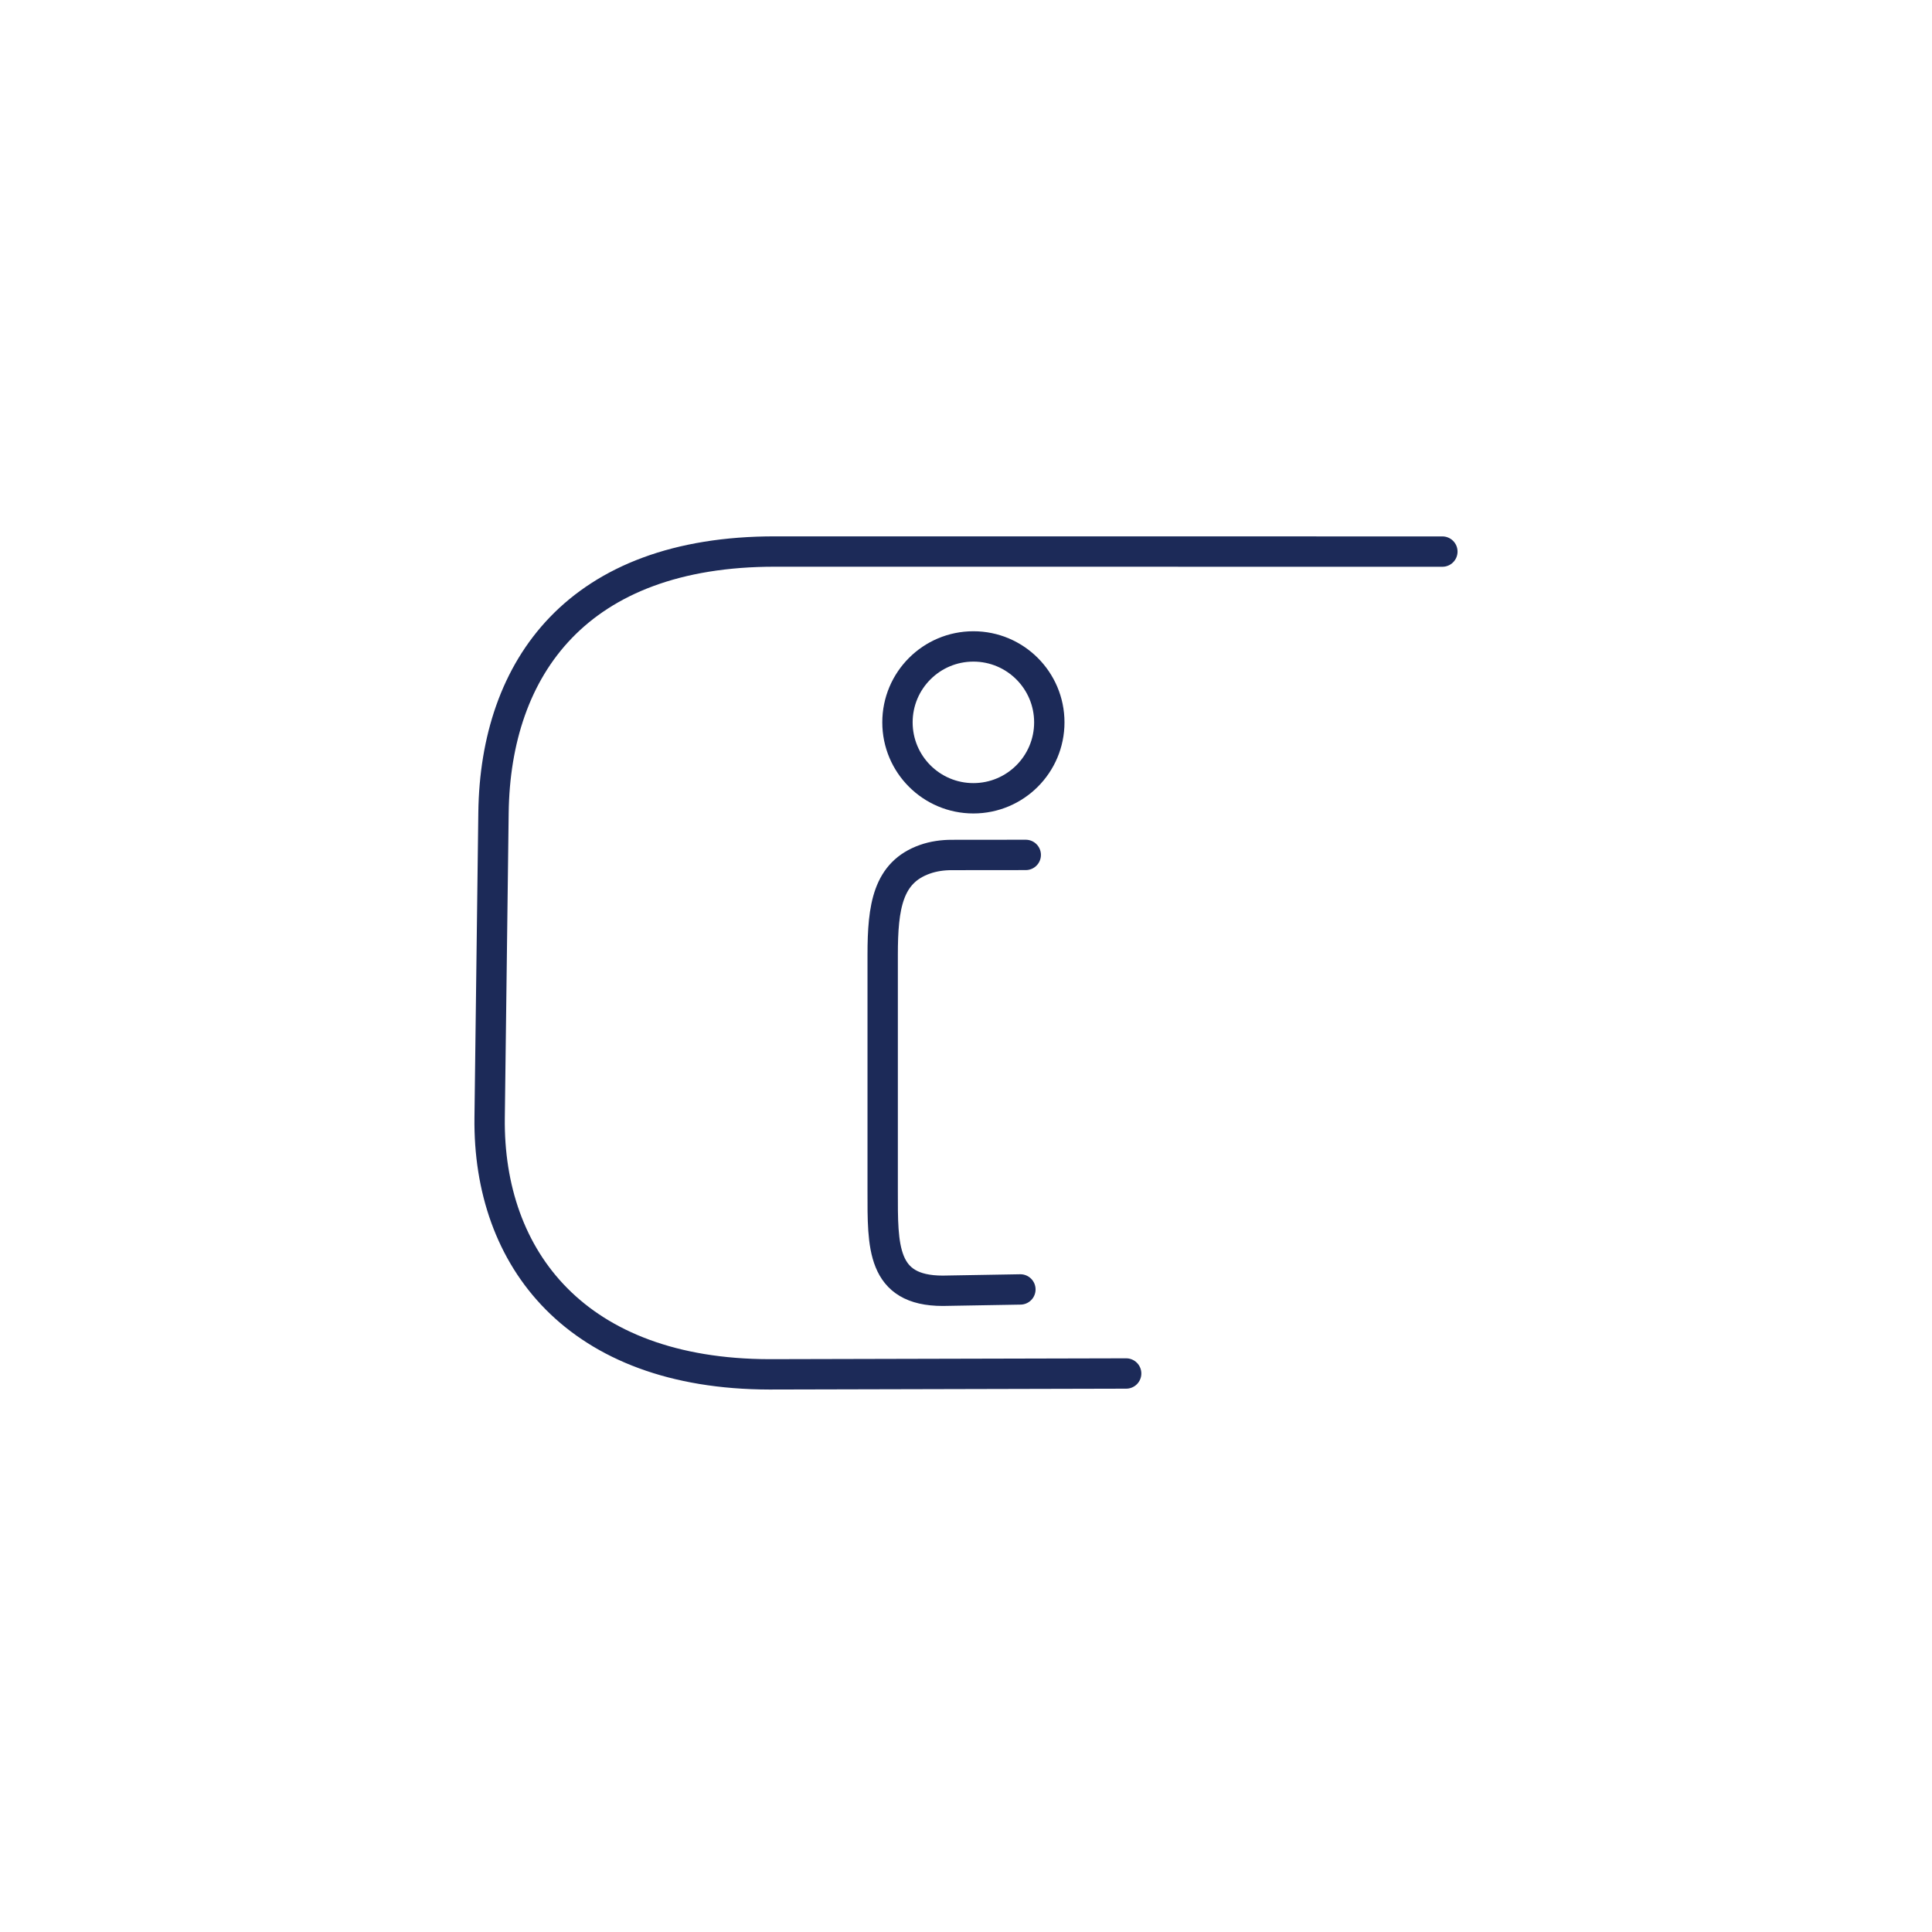 <?xml version="1.0" encoding="UTF-8"?>
<svg id="Layer_1" data-name="Layer 1" xmlns="http://www.w3.org/2000/svg" viewBox="0 0 1080 1080">
  <defs>
    <style>
      .cls-1 {
        fill: none;
        stroke: #1c2a58;
        stroke-linecap: round;
        stroke-linejoin: round;
        stroke-width: 16.97px;
      }
    </style>
  </defs>
  <path class="cls-1" d="M629.53,767.79l-199.47.48c-107.61-.2-157.35-64.35-156.35-143.51l2.16-170.44c1.03-81.25,47.03-146.12,157.48-146.01l372.94.03"/>
  <g>
    <path class="cls-1" d="M573.4,477.9l-41.39.04c-5.1,0-10.2.71-15,2.41-20.72,7.33-23.59,26.43-23.59,53.41v131.98c0,30.83-.75,55.81,33.6,55.81l43.38-.75"/>
    <circle class="cls-1" cx="544.13" cy="403.8" r="42.44"/>
  </g>
</svg>
